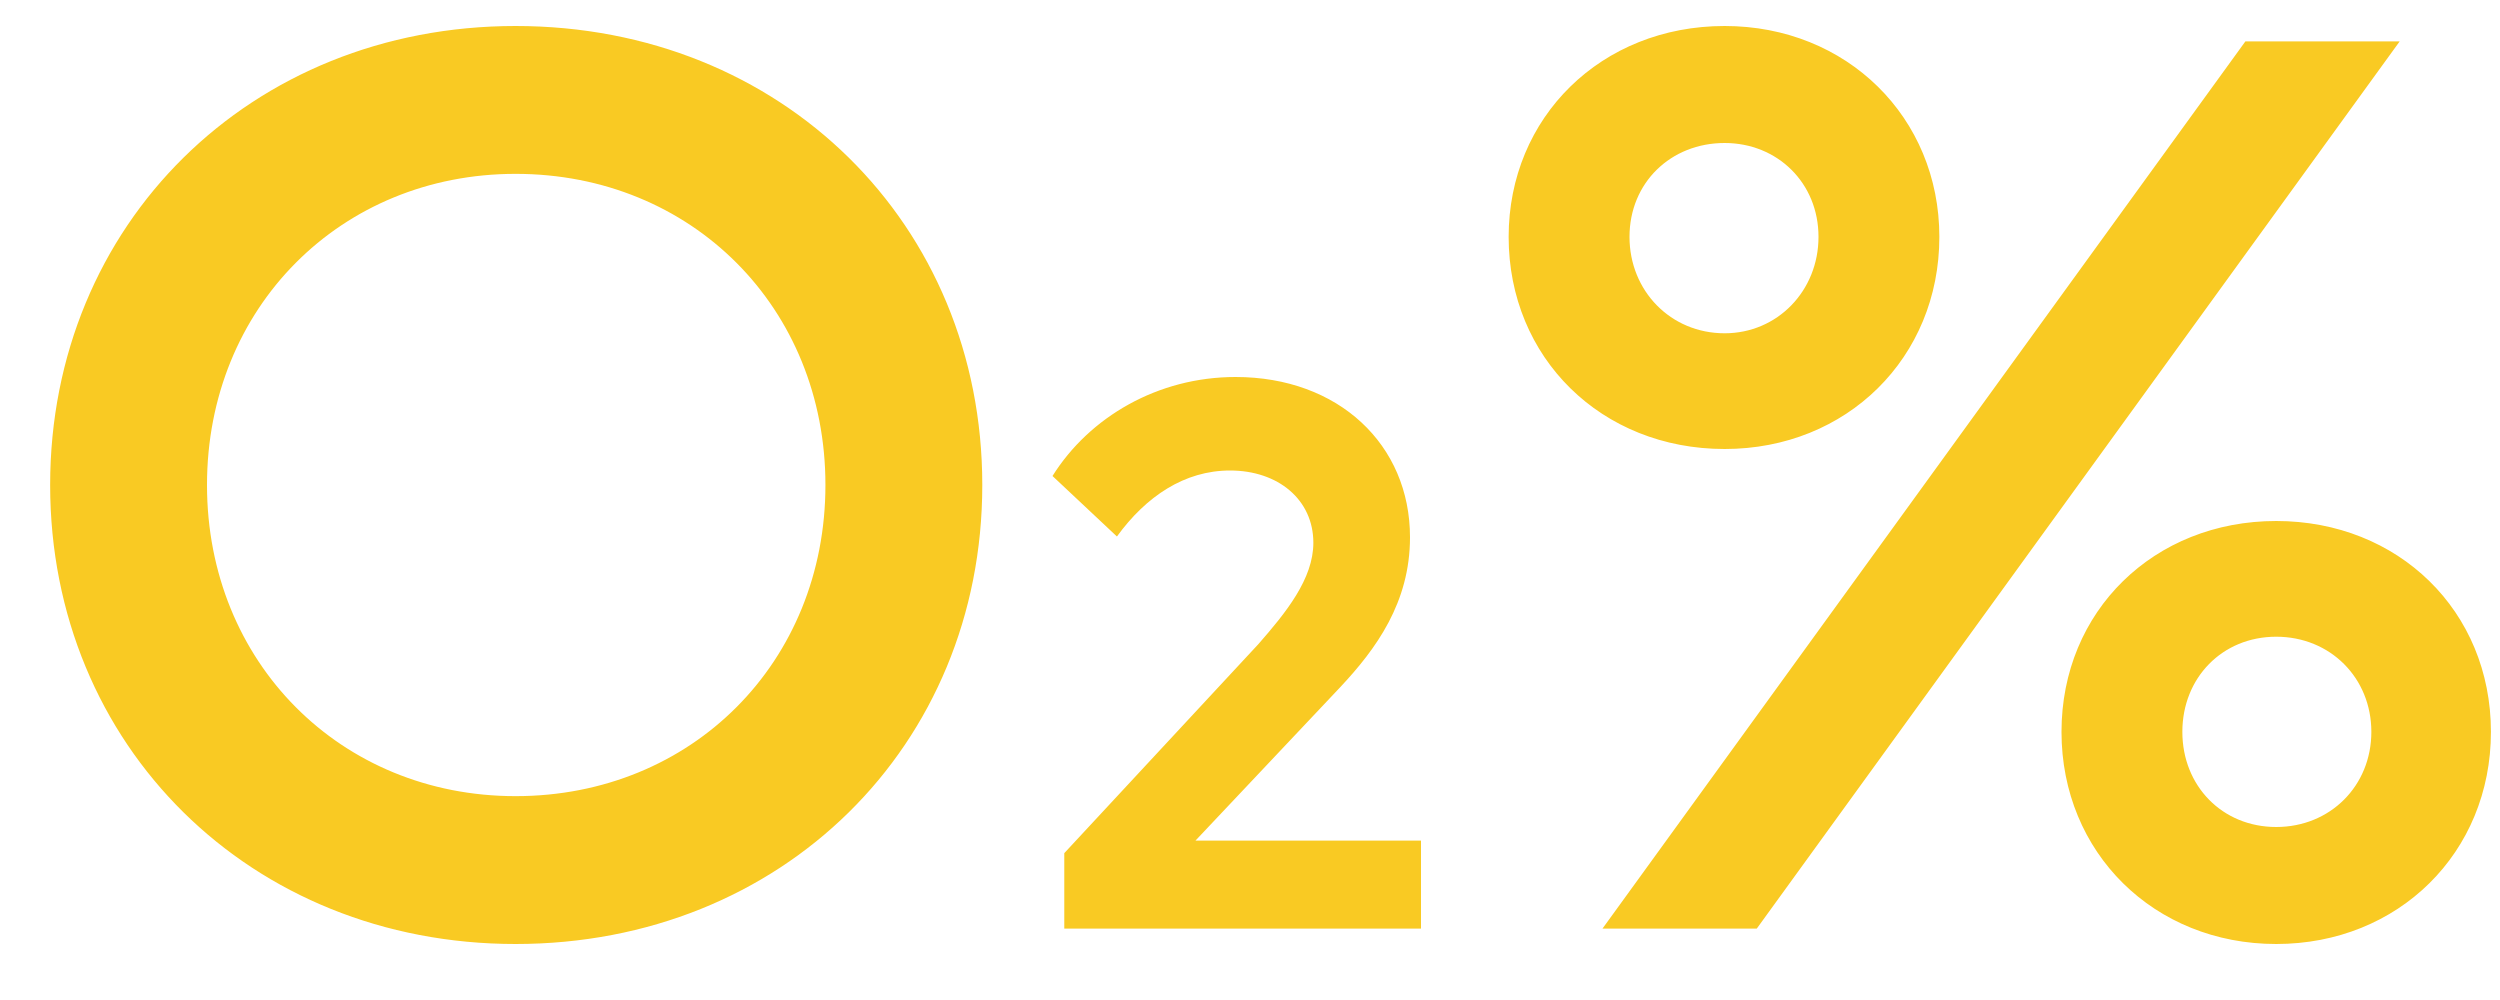 <svg width="35" height="14" viewBox="0 0 35 14" fill="none" xmlns="http://www.w3.org/2000/svg">
<path d="M7.218 13.216C10.944 13.216 13.752 10.444 13.752 6.79C13.752 3.136 10.944 0.364 7.218 0.364C3.51 0.364 0.702 3.136 0.702 6.79C0.702 10.444 3.51 13.216 7.218 13.216ZM7.218 11.146C4.77 11.146 2.898 9.274 2.898 6.79C2.898 4.306 4.77 2.434 7.218 2.434C9.684 2.434 11.556 4.306 11.556 6.79C11.556 9.274 9.684 11.146 7.218 11.146ZM16.737 11.768L18.761 9.623C19.267 9.084 19.74 8.435 19.74 7.522C19.74 6.224 18.739 5.278 17.298 5.278C16.209 5.278 15.252 5.839 14.735 6.664L15.637 7.511C16.044 6.95 16.583 6.587 17.221 6.587C17.892 6.587 18.387 6.994 18.387 7.599C18.387 8.105 18.002 8.578 17.617 9.018L14.9 11.944V13H19.894V11.768H16.737ZM24.145 6.286C25.855 6.286 27.151 5.008 27.151 3.316C27.151 1.642 25.855 0.364 24.145 0.364C22.417 0.364 21.121 1.642 21.121 3.316C21.121 5.008 22.417 6.286 24.145 6.286ZM22.435 13H24.595L33.595 0.58H31.435L22.435 13ZM24.145 4.666C23.389 4.666 22.813 4.072 22.813 3.316C22.813 2.56 23.389 2.002 24.145 2.002C24.883 2.002 25.459 2.56 25.459 3.316C25.459 4.072 24.883 4.666 24.145 4.666ZM31.867 13.216C33.577 13.216 34.873 11.938 34.873 10.246C34.873 8.554 33.577 7.294 31.867 7.294C30.157 7.294 28.861 8.554 28.861 10.246C28.861 11.938 30.157 13.216 31.867 13.216ZM31.867 11.578C31.111 11.578 30.553 11.002 30.553 10.246C30.553 9.49 31.111 8.914 31.867 8.914C32.623 8.914 33.199 9.49 33.199 10.246C33.199 11.002 32.623 11.578 31.867 11.578Z" fill="#F9CA23"/>
</svg>
